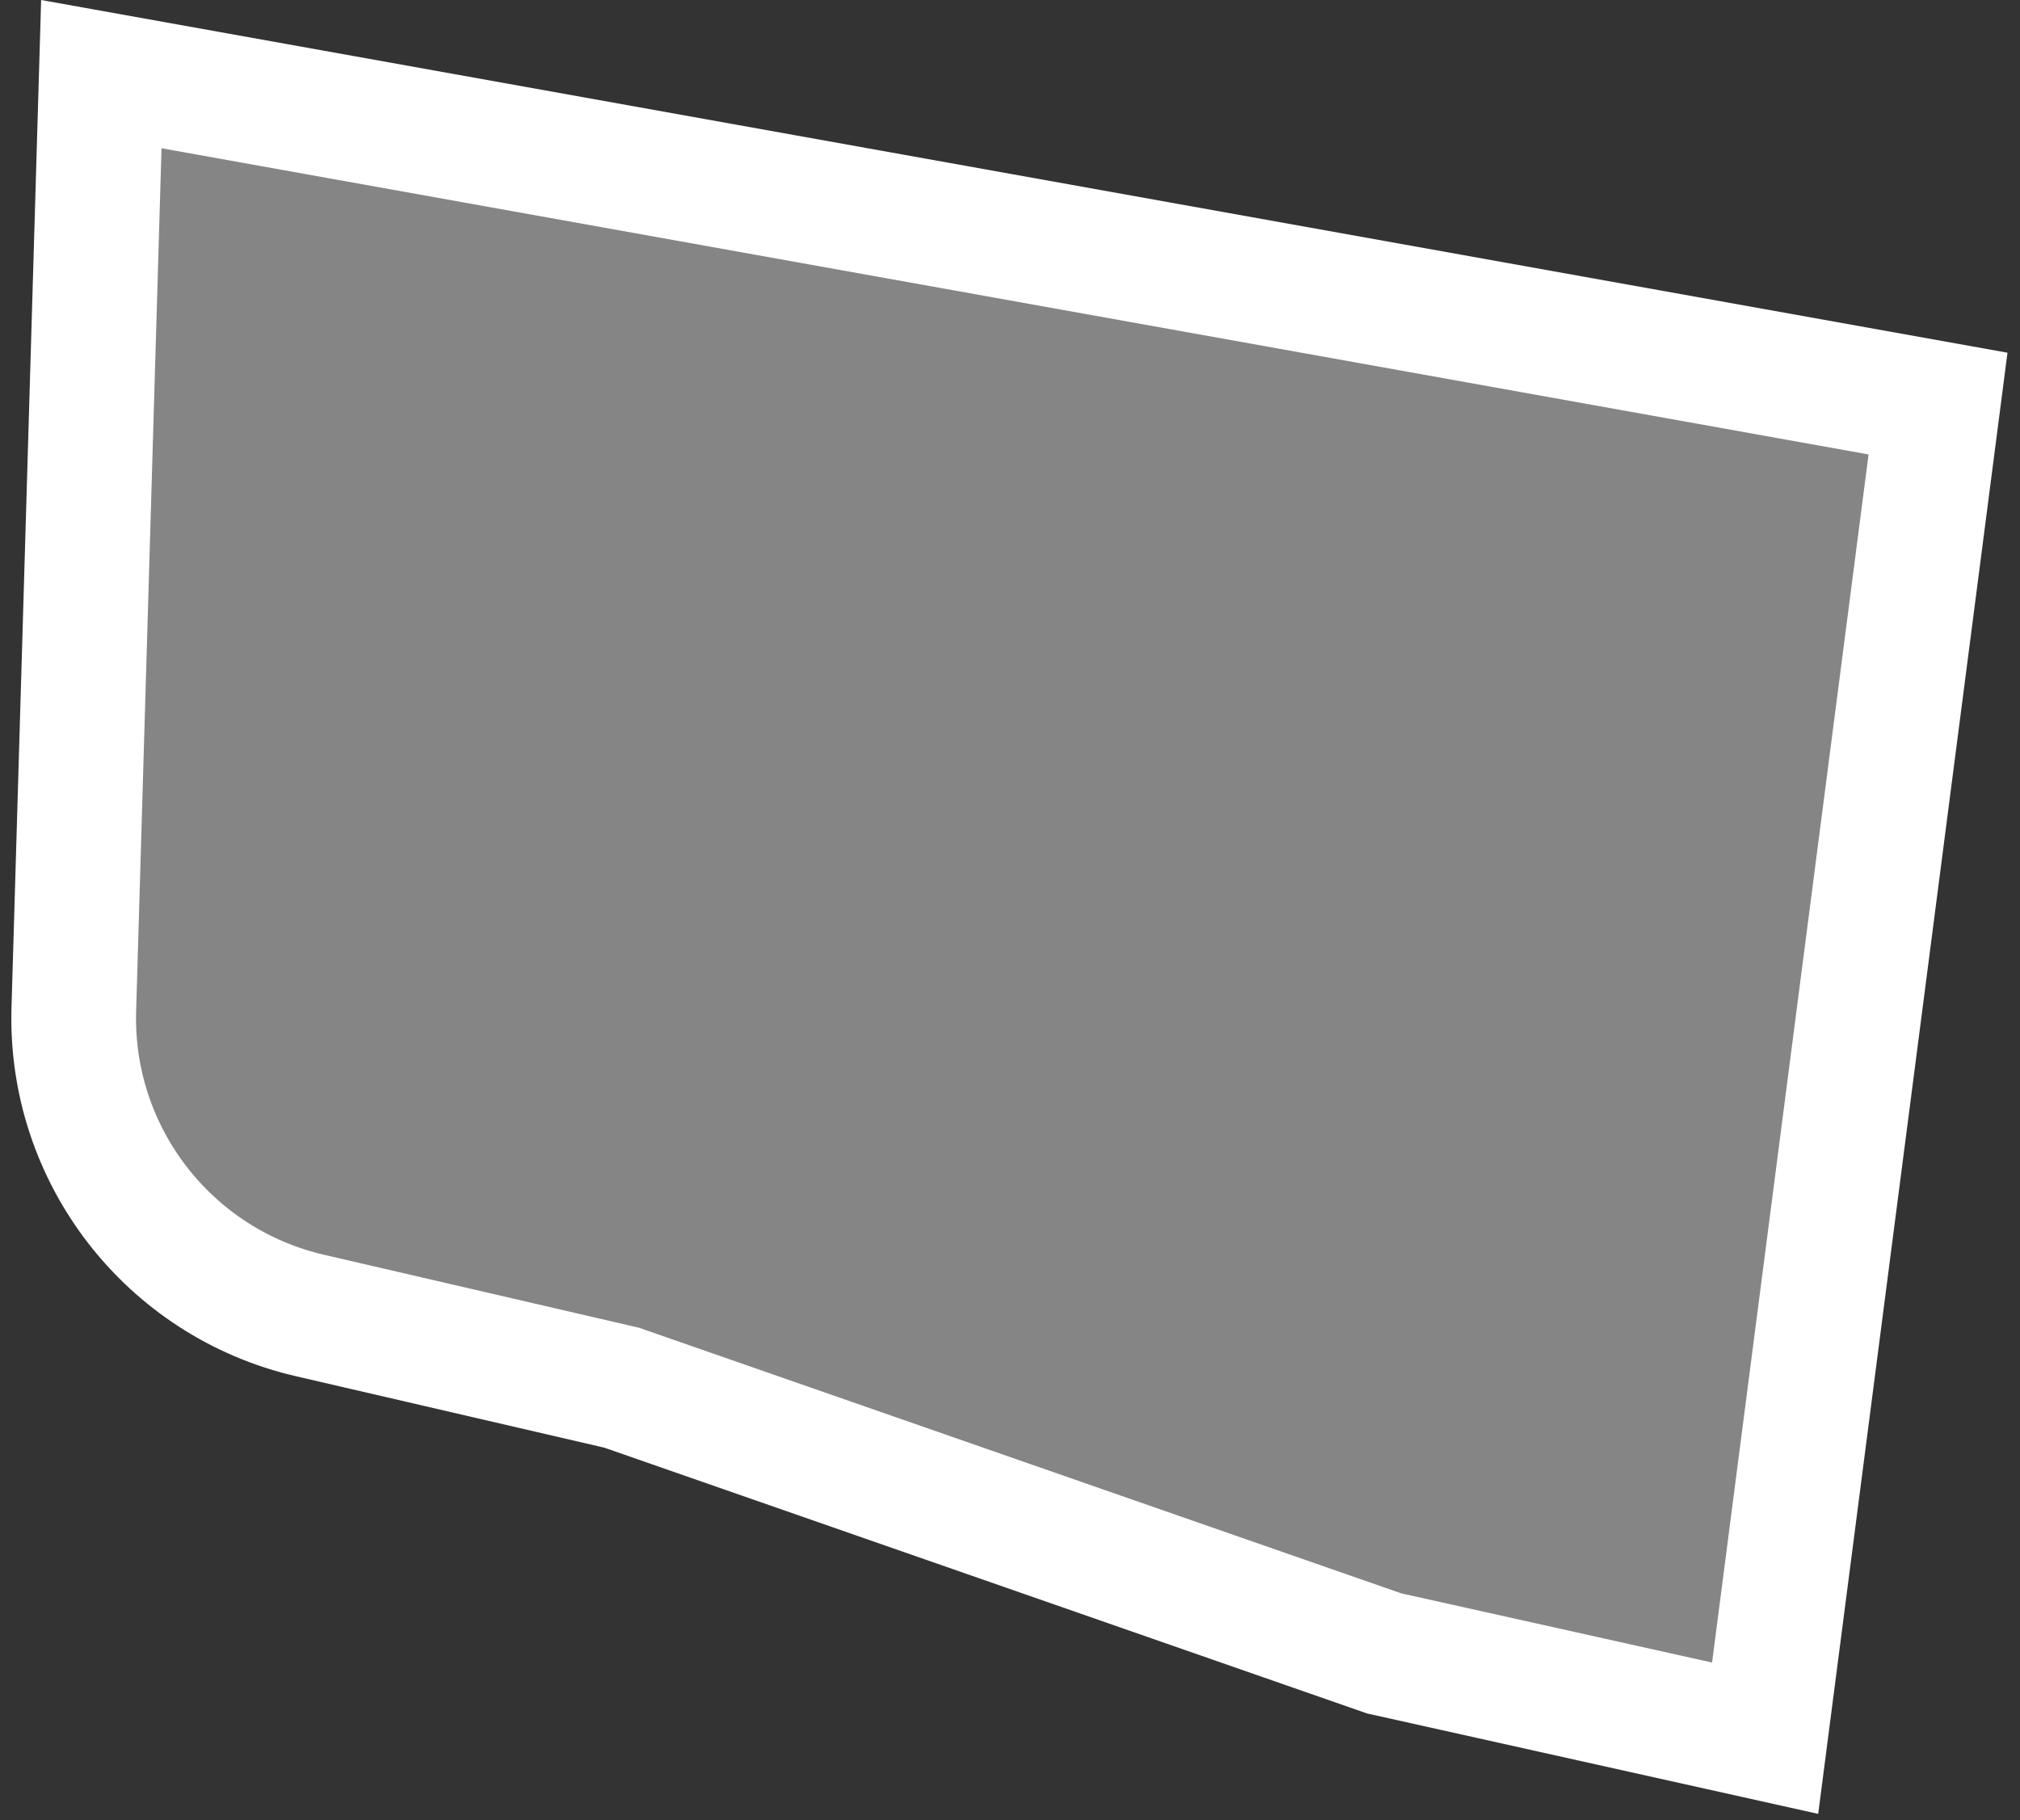 <svg width="81" height="73" viewBox="0 0 81 73" fill="none" xmlns="http://www.w3.org/2000/svg">
<rect x="0" y="0" width="81" height="73" fill="#333333" stroke="none"/>
<path d="M25.055 55.703L24.928 55.658L24.797 55.628L12.427 52.762C6.75 51.447 2.788 46.31 2.96 40.485L4.063 2.973L77.713 16.187L70.78 69.717L55.506 66.316L25.055 55.703Z" fill="white" fill-opacity="0.4" stroke="white" stroke-width="5"/>
</svg>
